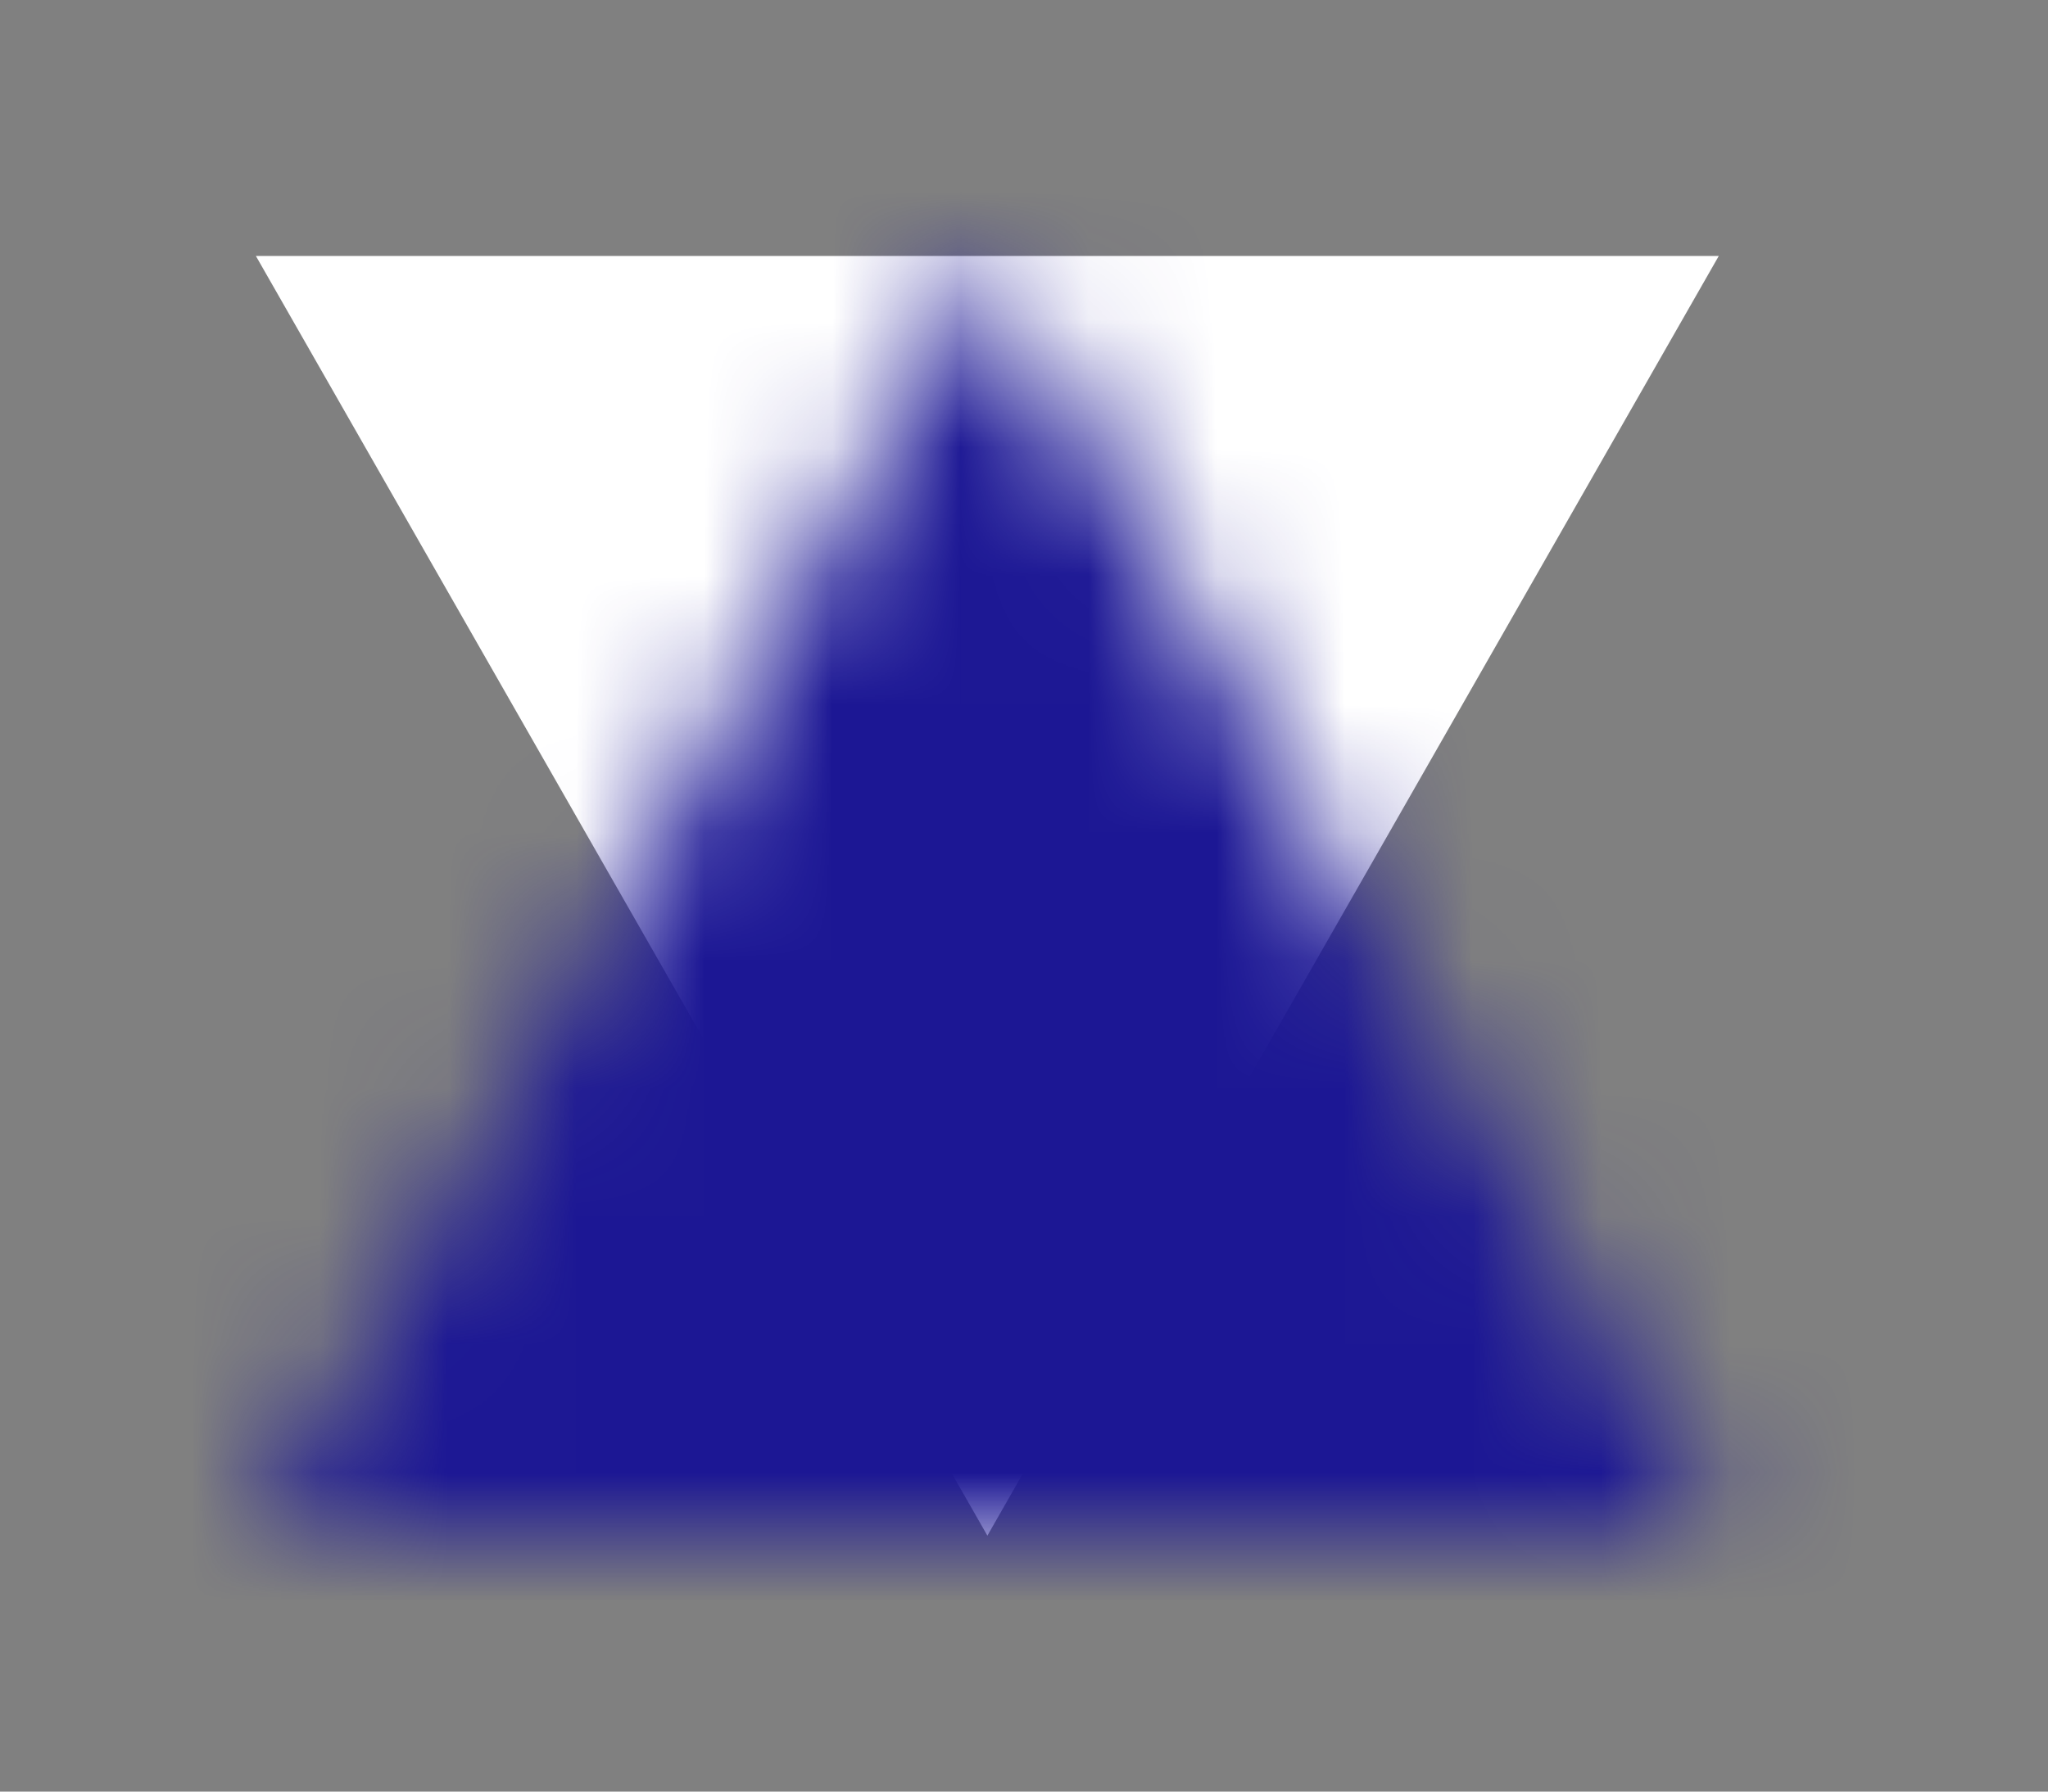 <svg xmlns="http://www.w3.org/2000/svg" xmlns:xlink="http://www.w3.org/1999/xlink" width="16" height="14" viewBox="0 0 16 14" style="transform: rotate(180deg)">
    <rect x="0" y="0" width="16" height="14" fill="#808080" stroke="none"/>
    <defs>
        <path id="a" d="M7.714 2l5.715 10H2z"/>
    </defs>
    <g fill="none" fill-rule="evenodd">
        <mask id="b" fill="#fff">
            <use xlink:href="#a"/>
        </mask>
        <use fill="#FFF" transform="rotate(-180 7.714 7)" xlink:href="#a"/>
        <g fill="#1C1794" mask="url(#b)">
            <path d="M0 0h16v14H0z"/>
        </g>
    </g>
</svg>
